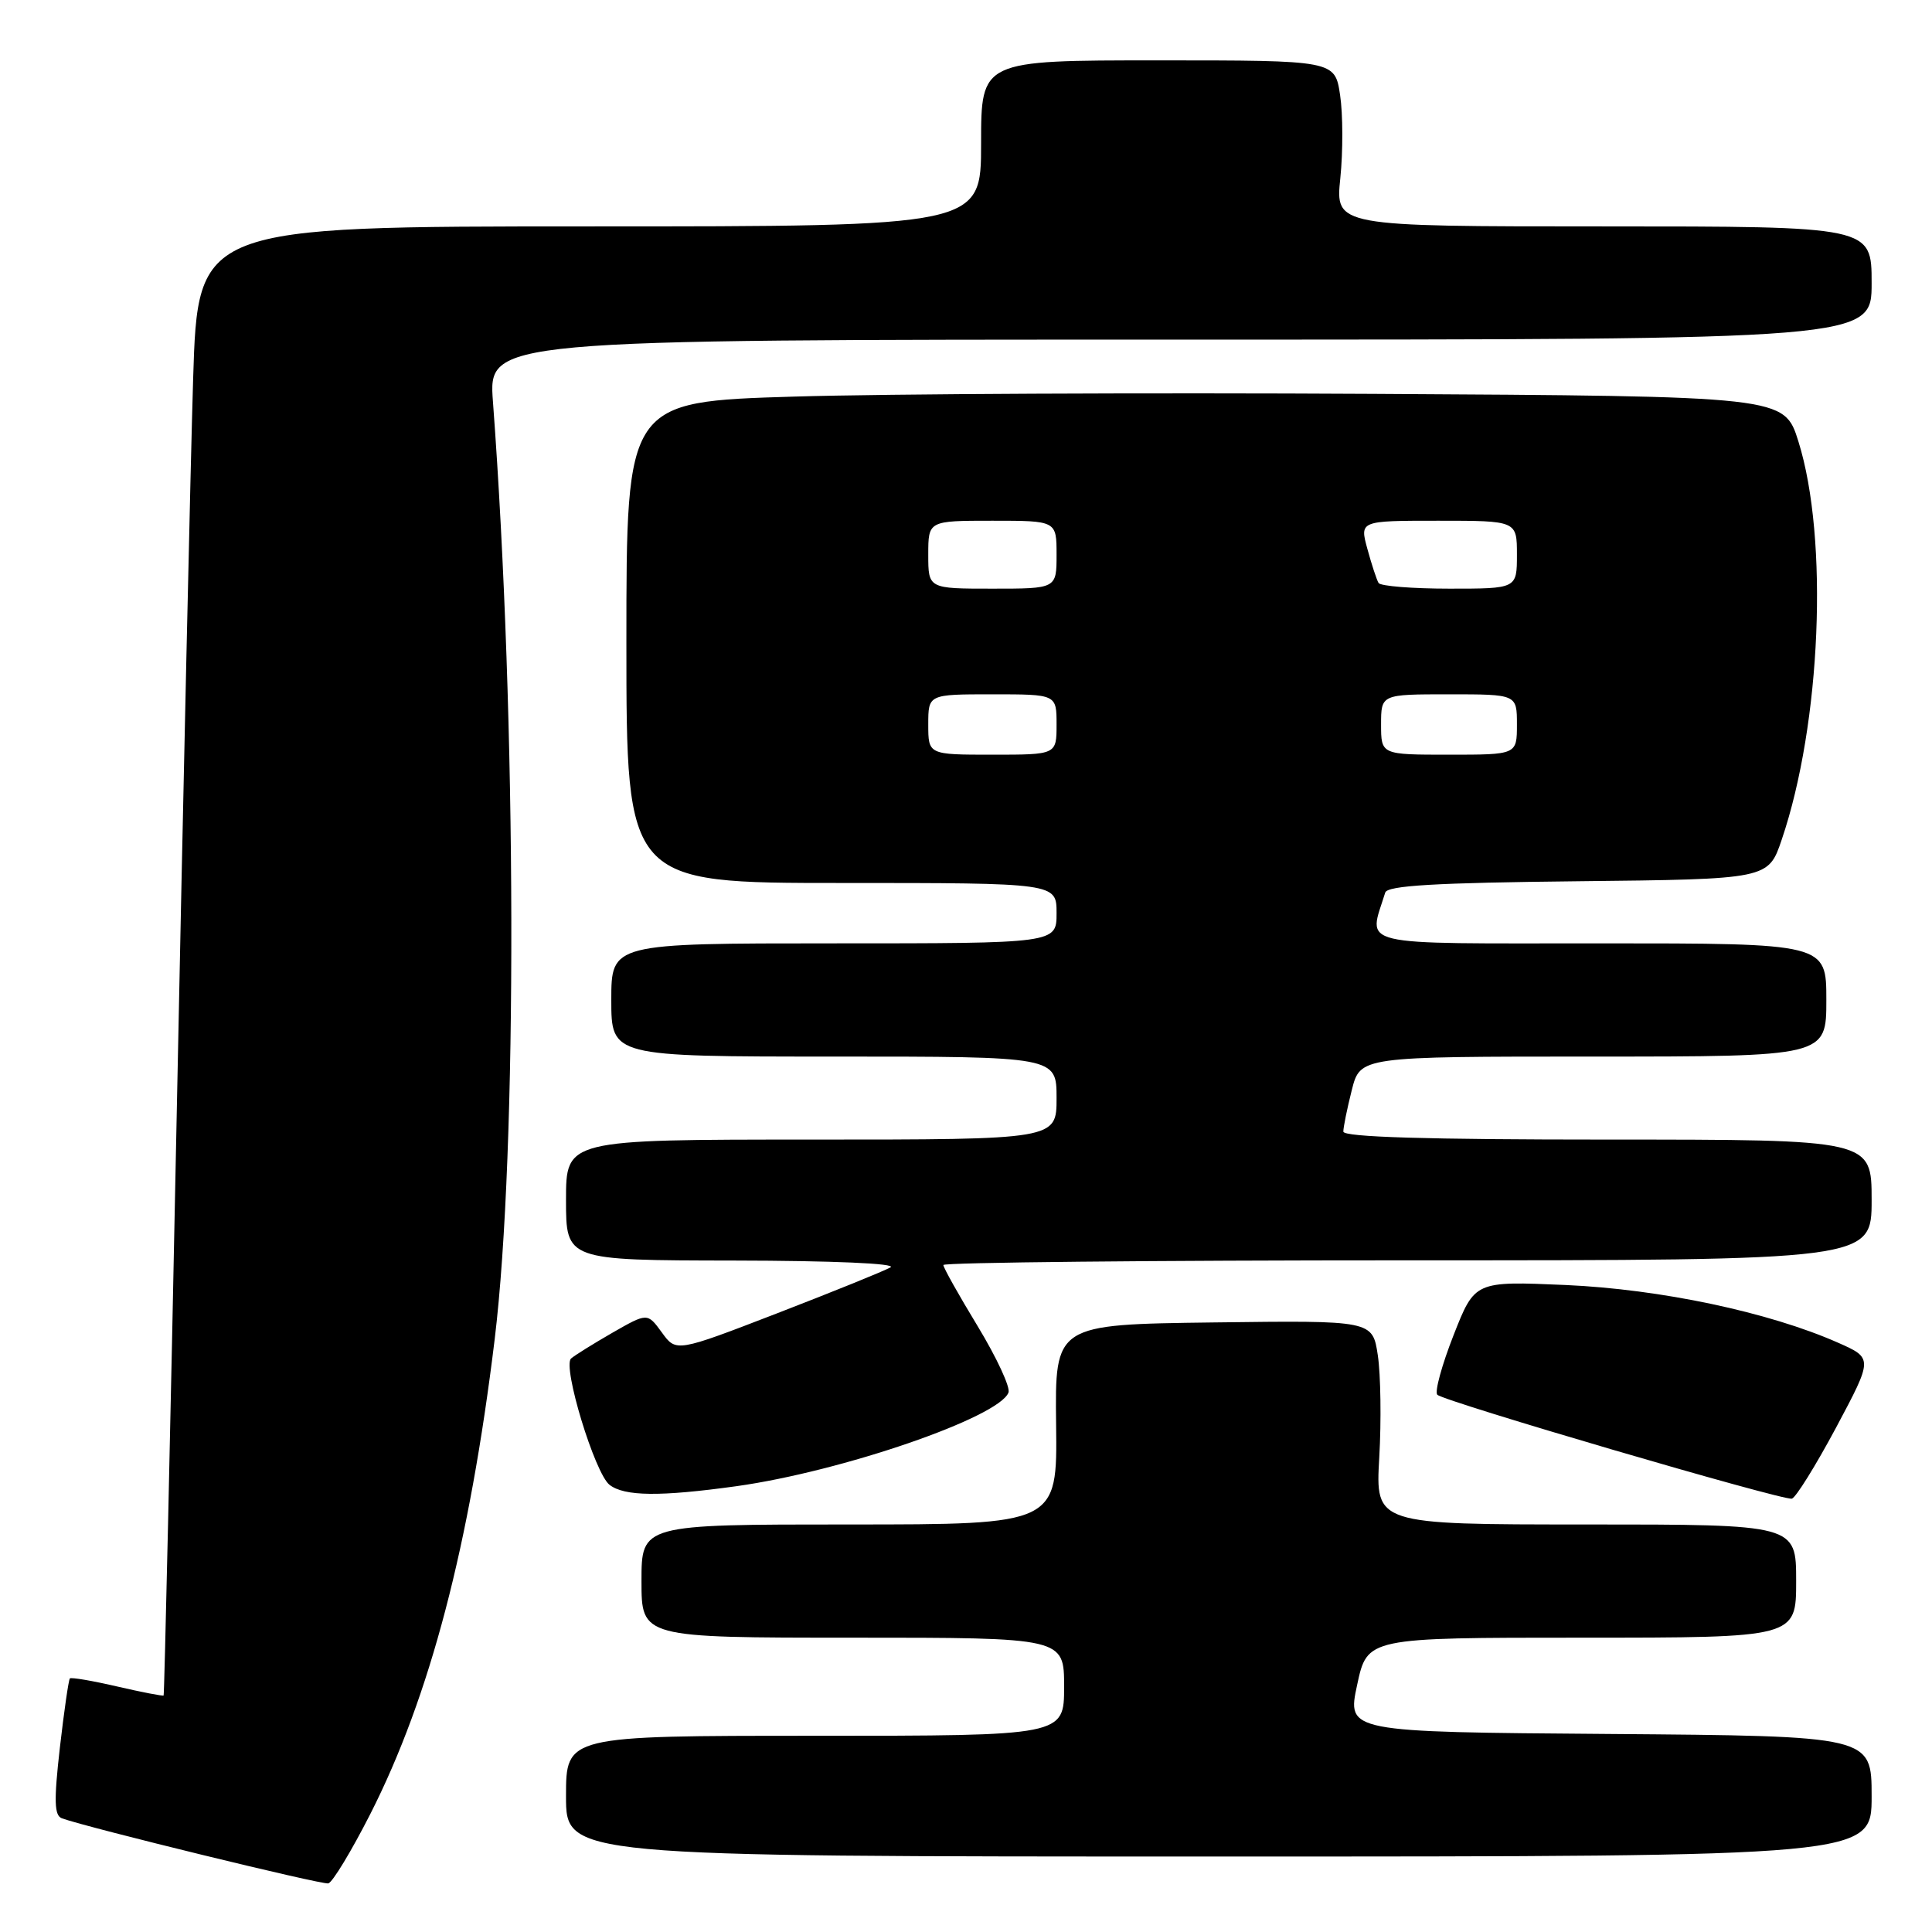 <?xml version="1.0" encoding="UTF-8" standalone="no"?>
<!DOCTYPE svg PUBLIC "-//W3C//DTD SVG 1.1//EN" "http://www.w3.org/Graphics/SVG/1.1/DTD/svg11.dtd" >
<svg xmlns="http://www.w3.org/2000/svg" xmlns:xlink="http://www.w3.org/1999/xlink" version="1.1" viewBox="0 0 256 256">
 <g >
 <path fill="currentColor"
d=" M 49.06 240.38 C 56.97 224.81 62.23 204.75 65.55 177.44 C 68.58 152.48 68.47 95.48 65.32 53.25 C 64.70 45.00 64.70 45.00 156.35 45.00 C 248.00 45.00 248.00 45.00 248.00 37.50 C 248.00 30.00 248.00 30.00 212.47 30.00 C 176.94 30.00 176.94 30.00 177.60 23.60 C 177.96 20.08 177.95 15.13 177.57 12.60 C 176.88 8.00 176.88 8.00 153.44 8.00 C 130.00 8.00 130.00 8.00 130.00 19.00 C 130.00 30.00 130.00 30.00 78.11 30.00 C 26.22 30.00 26.22 30.00 25.59 50.25 C 25.25 61.39 24.27 105.14 23.42 147.48 C 22.57 189.82 21.78 224.55 21.68 224.66 C 21.57 224.76 18.81 224.23 15.53 223.47 C 12.26 222.71 9.44 222.23 9.26 222.40 C 9.09 222.58 8.49 226.72 7.93 231.60 C 7.13 238.65 7.19 240.57 8.21 240.94 C 11.69 242.19 42.63 249.75 43.50 249.56 C 44.05 249.44 46.55 245.31 49.06 240.38 Z  M 248.00 238.01 C 248.00 230.03 248.00 230.03 213.24 229.76 C 178.48 229.50 178.48 229.50 179.83 223.25 C 181.17 217.00 181.17 217.00 209.59 217.00 C 238.00 217.00 238.00 217.00 238.00 209.50 C 238.00 202.00 238.00 202.00 210.13 202.00 C 182.25 202.00 182.25 202.00 182.76 193.12 C 183.04 188.24 182.95 182.15 182.57 179.60 C 181.87 174.96 181.87 174.96 160.82 175.23 C 139.78 175.50 139.78 175.50 139.94 188.75 C 140.10 202.00 140.10 202.00 112.55 202.00 C 85.00 202.00 85.00 202.00 85.00 209.50 C 85.00 217.00 85.00 217.00 113.00 217.00 C 141.00 217.00 141.00 217.00 141.00 223.50 C 141.00 230.00 141.00 230.00 108.00 230.00 C 75.00 230.00 75.00 230.00 75.00 238.00 C 75.00 246.00 75.00 246.00 161.50 246.00 C 248.00 246.00 248.00 246.00 248.00 238.01 Z  M 243.28 189.18 C 248.19 179.97 248.19 179.97 243.54 177.91 C 234.38 173.86 220.03 170.83 207.46 170.27 C 195.42 169.75 195.42 169.75 192.60 176.93 C 191.05 180.88 190.08 184.42 190.45 184.81 C 191.30 185.69 236.19 198.85 237.43 198.58 C 237.94 198.47 240.57 194.24 243.28 189.18 Z  M 97.57 196.93 C 111.54 194.98 132.36 187.82 133.63 184.52 C 133.90 183.83 132.06 179.88 129.56 175.75 C 127.05 171.62 125.00 167.97 125.00 167.62 C 125.00 167.28 152.68 167.00 186.50 167.00 C 248.00 167.00 248.00 167.00 248.00 159.00 C 248.00 151.00 248.00 151.00 213.00 151.00 C 189.07 151.00 178.00 150.67 178.00 149.94 C 178.00 149.36 178.50 146.89 179.12 144.44 C 180.24 140.00 180.24 140.00 211.12 140.00 C 242.00 140.00 242.00 140.00 242.00 132.50 C 242.00 125.00 242.00 125.00 211.98 125.00 C 179.03 125.00 181.31 125.54 183.55 118.27 C 183.83 117.34 190.21 116.97 209.12 116.77 C 234.31 116.50 234.31 116.50 236.09 111.25 C 241.30 95.92 242.33 71.39 238.30 58.50 C 236.42 52.50 236.42 52.50 181.96 52.19 C 152.01 52.02 117.49 52.18 105.25 52.55 C 83.00 53.22 83.00 53.22 83.00 85.11 C 83.00 117.00 83.00 117.00 111.50 117.00 C 140.00 117.00 140.00 117.00 140.00 121.00 C 140.00 125.00 140.00 125.00 110.50 125.00 C 81.00 125.00 81.00 125.00 81.00 132.50 C 81.00 140.00 81.00 140.00 110.50 140.00 C 140.00 140.00 140.00 140.00 140.00 145.50 C 140.00 151.00 140.00 151.00 107.50 151.00 C 75.00 151.00 75.00 151.00 75.00 159.00 C 75.00 167.00 75.00 167.00 97.25 167.03 C 110.36 167.05 118.88 167.42 118.00 167.93 C 117.17 168.41 110.45 171.13 103.05 173.99 C 89.60 179.18 89.60 179.18 87.70 176.56 C 85.79 173.94 85.79 173.94 81.14 176.60 C 78.59 178.07 76.13 179.60 75.67 180.01 C 74.50 181.06 78.82 195.24 80.77 196.75 C 82.75 198.28 87.47 198.33 97.57 196.93 Z  M 123.00 96.00 C 123.00 92.00 123.00 92.00 131.50 92.00 C 140.00 92.00 140.00 92.00 140.00 96.00 C 140.00 100.00 140.00 100.00 131.50 100.00 C 123.00 100.00 123.00 100.00 123.00 96.00 Z  M 183.00 96.00 C 183.00 92.00 183.00 92.00 192.00 92.00 C 201.00 92.00 201.00 92.00 201.00 96.00 C 201.00 100.00 201.00 100.00 192.00 100.00 C 183.00 100.00 183.00 100.00 183.00 96.00 Z  M 123.00 73.50 C 123.00 69.00 123.00 69.00 131.50 69.00 C 140.00 69.00 140.00 69.00 140.00 73.50 C 140.00 78.00 140.00 78.00 131.50 78.00 C 123.00 78.00 123.00 78.00 123.00 73.50 Z  M 182.67 77.25 C 182.42 76.84 181.75 74.81 181.19 72.75 C 180.16 69.00 180.16 69.00 190.58 69.00 C 201.00 69.00 201.00 69.00 201.00 73.50 C 201.00 78.00 201.00 78.00 192.06 78.00 C 187.14 78.00 182.91 77.66 182.67 77.25 Z "/>
</g>
</svg>